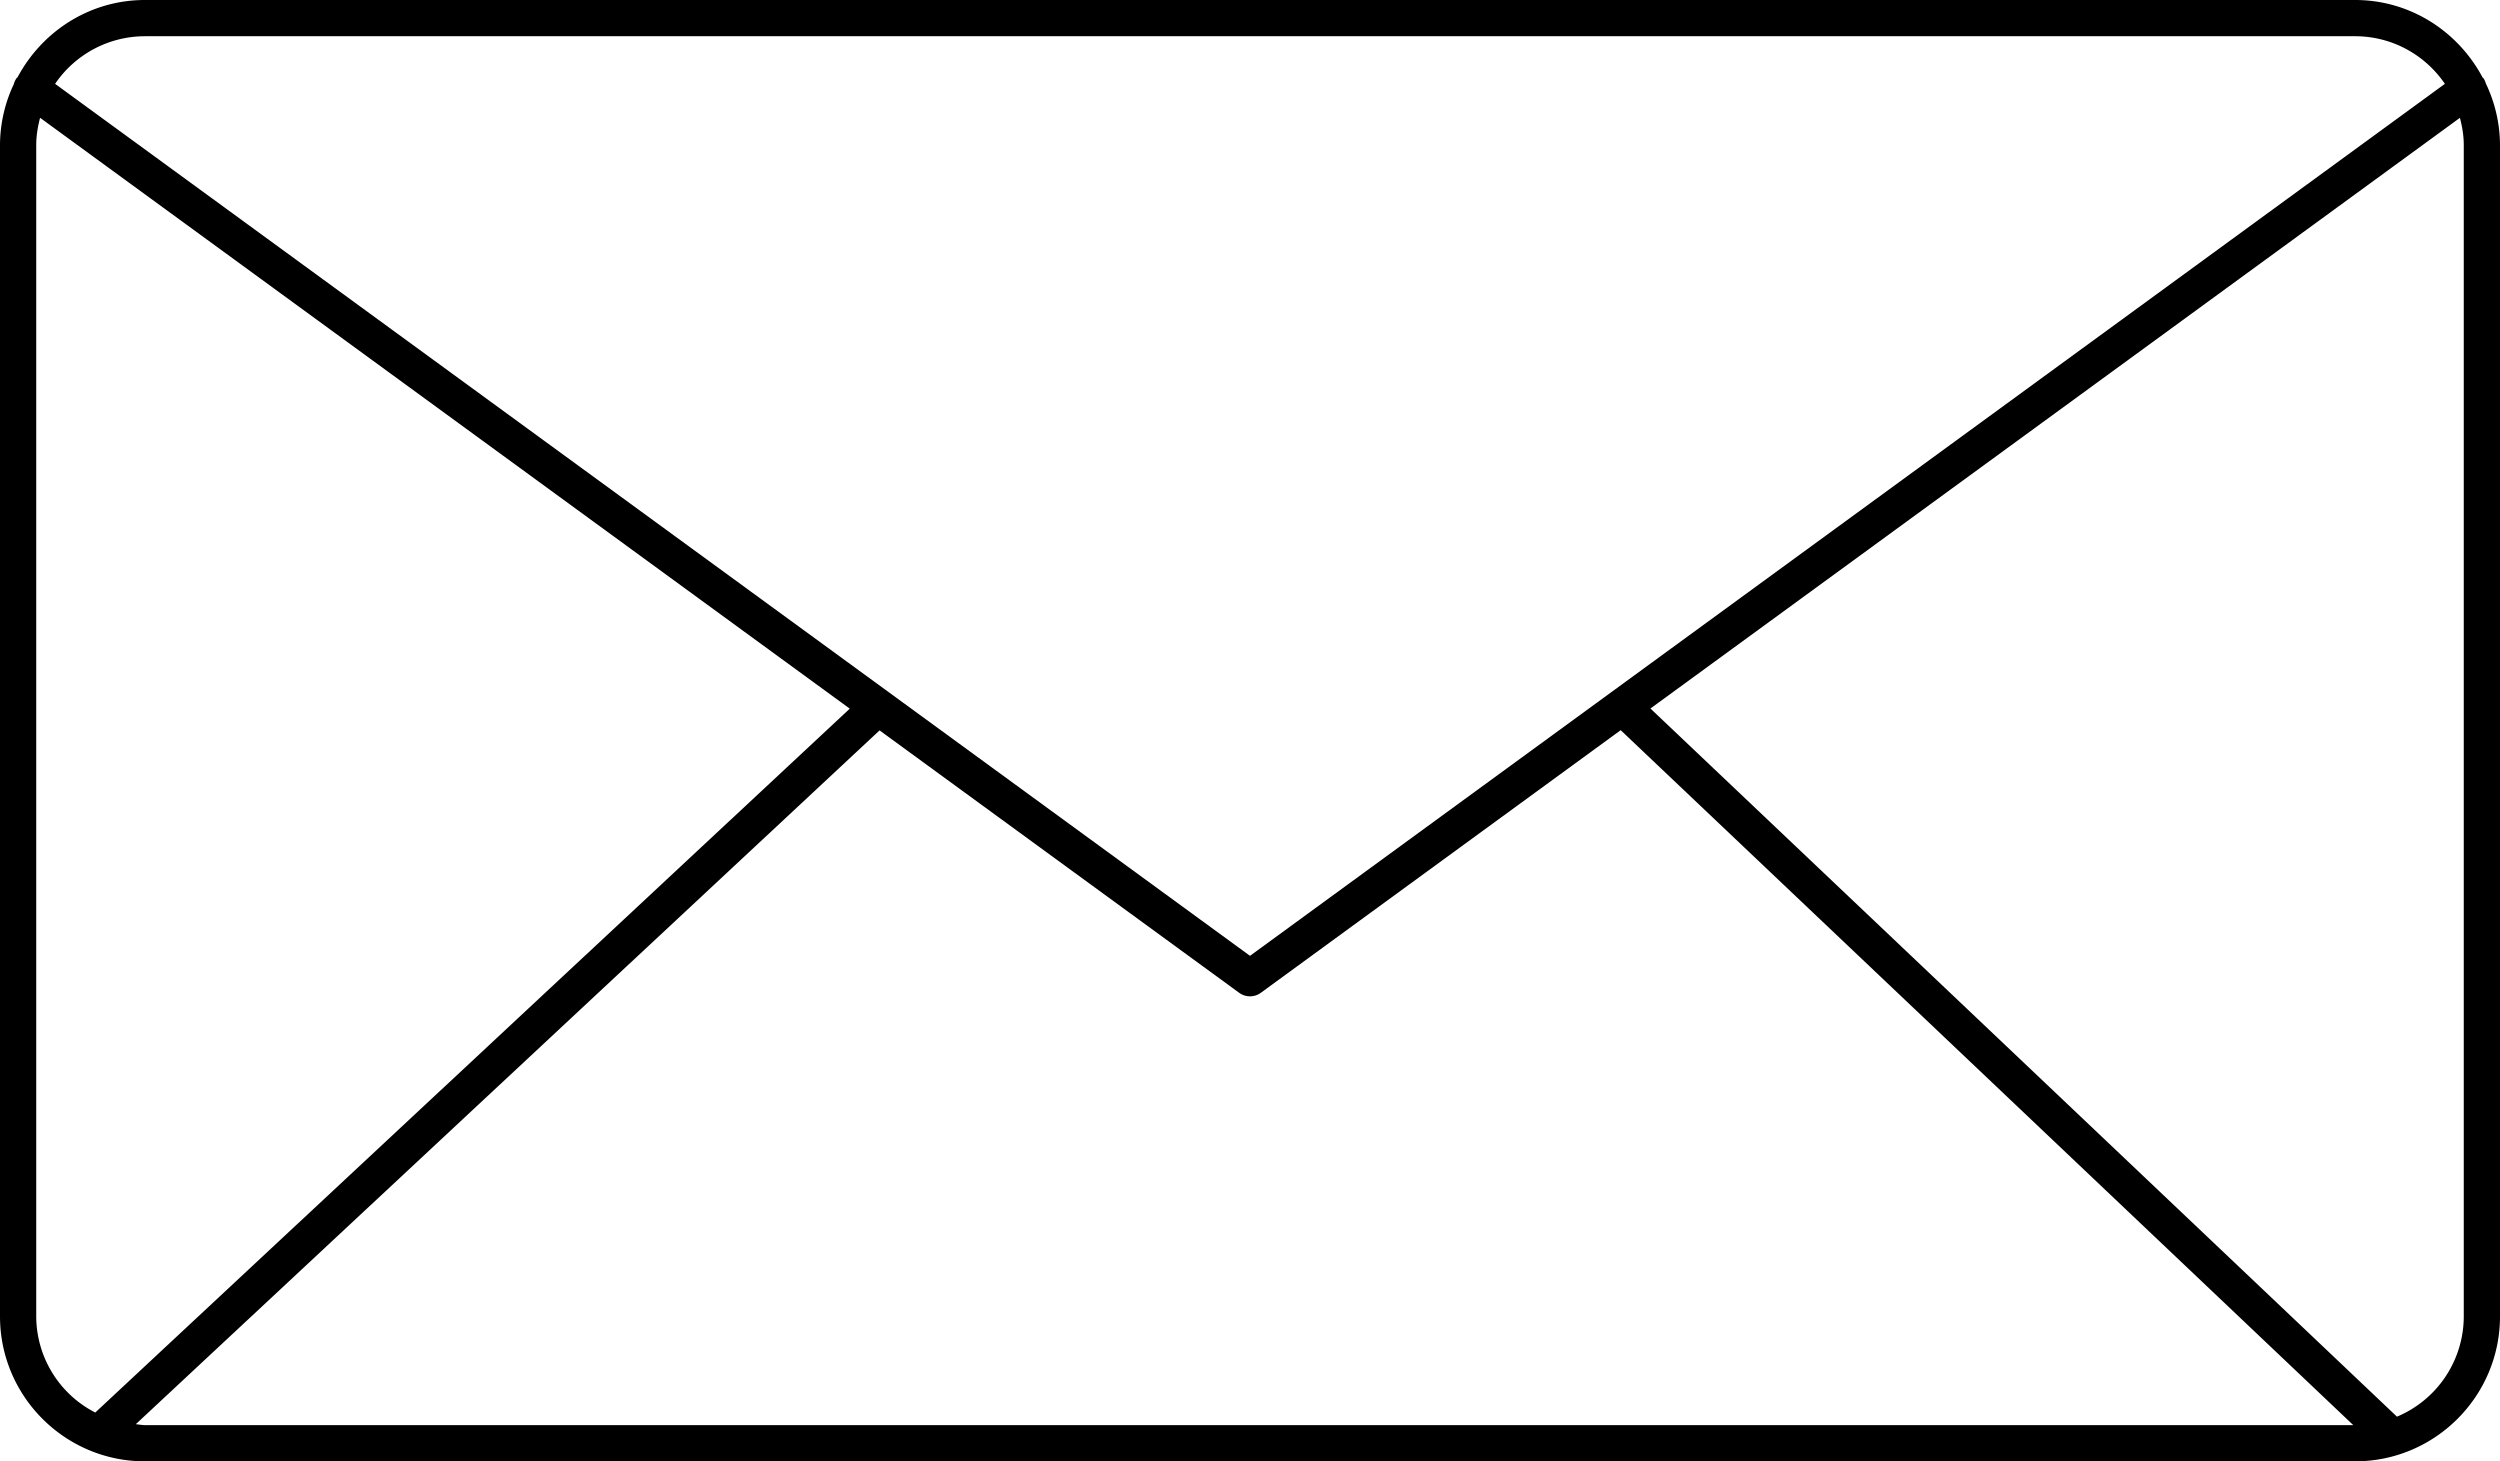 <svg xmlns="http://www.w3.org/2000/svg" viewBox="0 0 69 40.333">
  <path d="M67.479 2.315A3 3 0 0 0 65 1.001H4a2.999 2.999 0 0 0-2.479 1.314L34.5 26.381 67.479 2.315zM1.106 3.251A2.945 2.945 0 0 0 1 4v32.333c0 1.158.666 2.153 1.629 2.653l20.826-19.427L1.106 3.251zM45.552 19.555l20.604 19.546A3.004 3.004 0 0 0 68 36.334V4c0-.26-.044-.508-.106-.749L45.552 19.555z" fill="none"/>
  <path d="M34.795 27.404a.507.507 0 0 1-.59 0l-9.929-7.245L3.748 39.308c.084.007.166.025.252.025h60.95l-20.218-19.18-9.937 7.251z" fill="none"/>
  <path d="M68.542 2.158c-.007-.009-.017-.014-.024-.022C67.845.872 66.529 0 65 0H4C2.473 0 1.158.87.485 2.132c-.008.01-.02.015-.028.025a.514.514 0 0 0-.076.165A3.966 3.966 0 0 0 0 4v32.333c0 2.206 1.794 4 4 4h61c2.206 0 4-1.794 4-4V4a3.96 3.96 0 0 0-.39-1.694.508.508 0 0 0-.068-.148zM4 1h61c1.03 0 1.939.522 2.479 1.314L34.5 26.381 1.521 2.314A2.999 2.999 0 0 1 4 1zM1 36.333V4c0-.26.044-.508.106-.749l22.348 16.308L2.629 38.986A2.991 2.991 0 0 1 1 36.333zm3 3c-.086 0-.167-.018-.252-.025l20.528-19.149 9.929 7.245a.507.507 0 0 0 .59 0l9.936-7.251 20.219 19.18H4zm64-3a3.003 3.003 0 0 1-1.844 2.767L45.552 19.555 67.894 3.252c.063.241.106.489.106.749v32.332z"/>
</svg>
